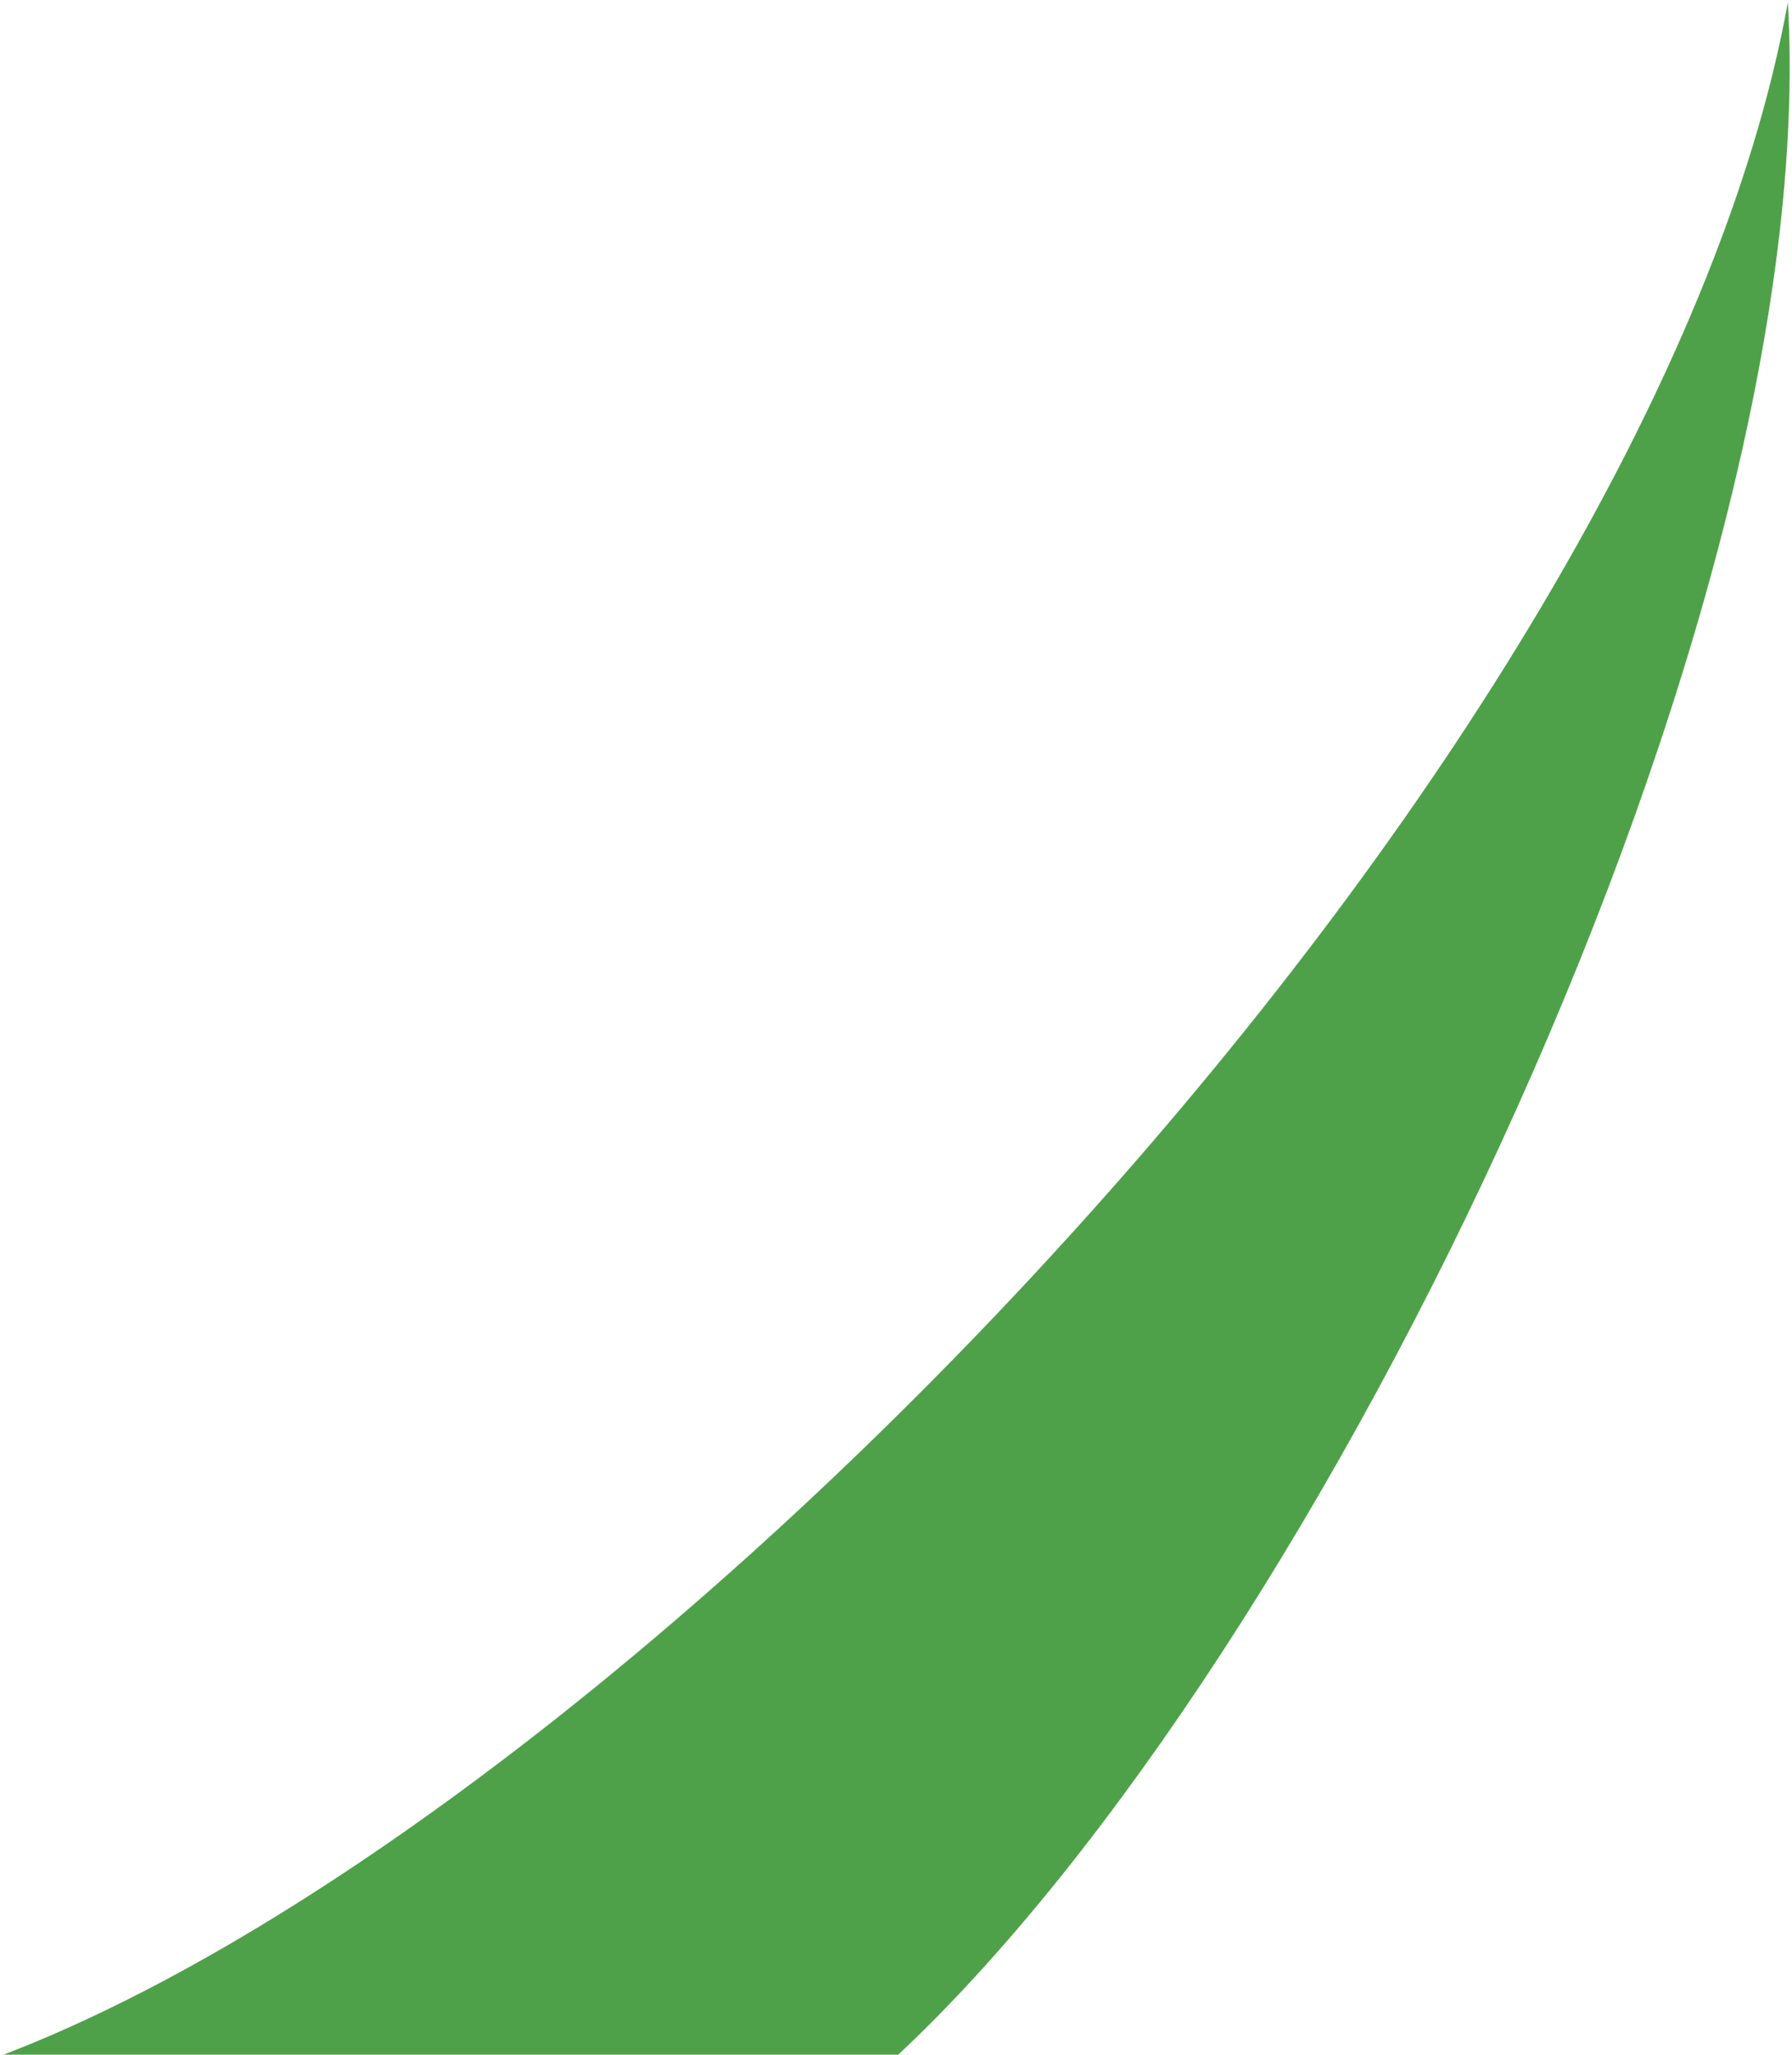 <svg width="383" height="439" viewBox="0 0 383 439" fill="none" xmlns="http://www.w3.org/2000/svg">
<path d="M382.113 0.48C389.807 131.633 283.199 353.641 191.978 439H0.744C137.759 386.612 353.266 160.941 382.113 0.48Z" fill="#4FA149"/>
</svg>
